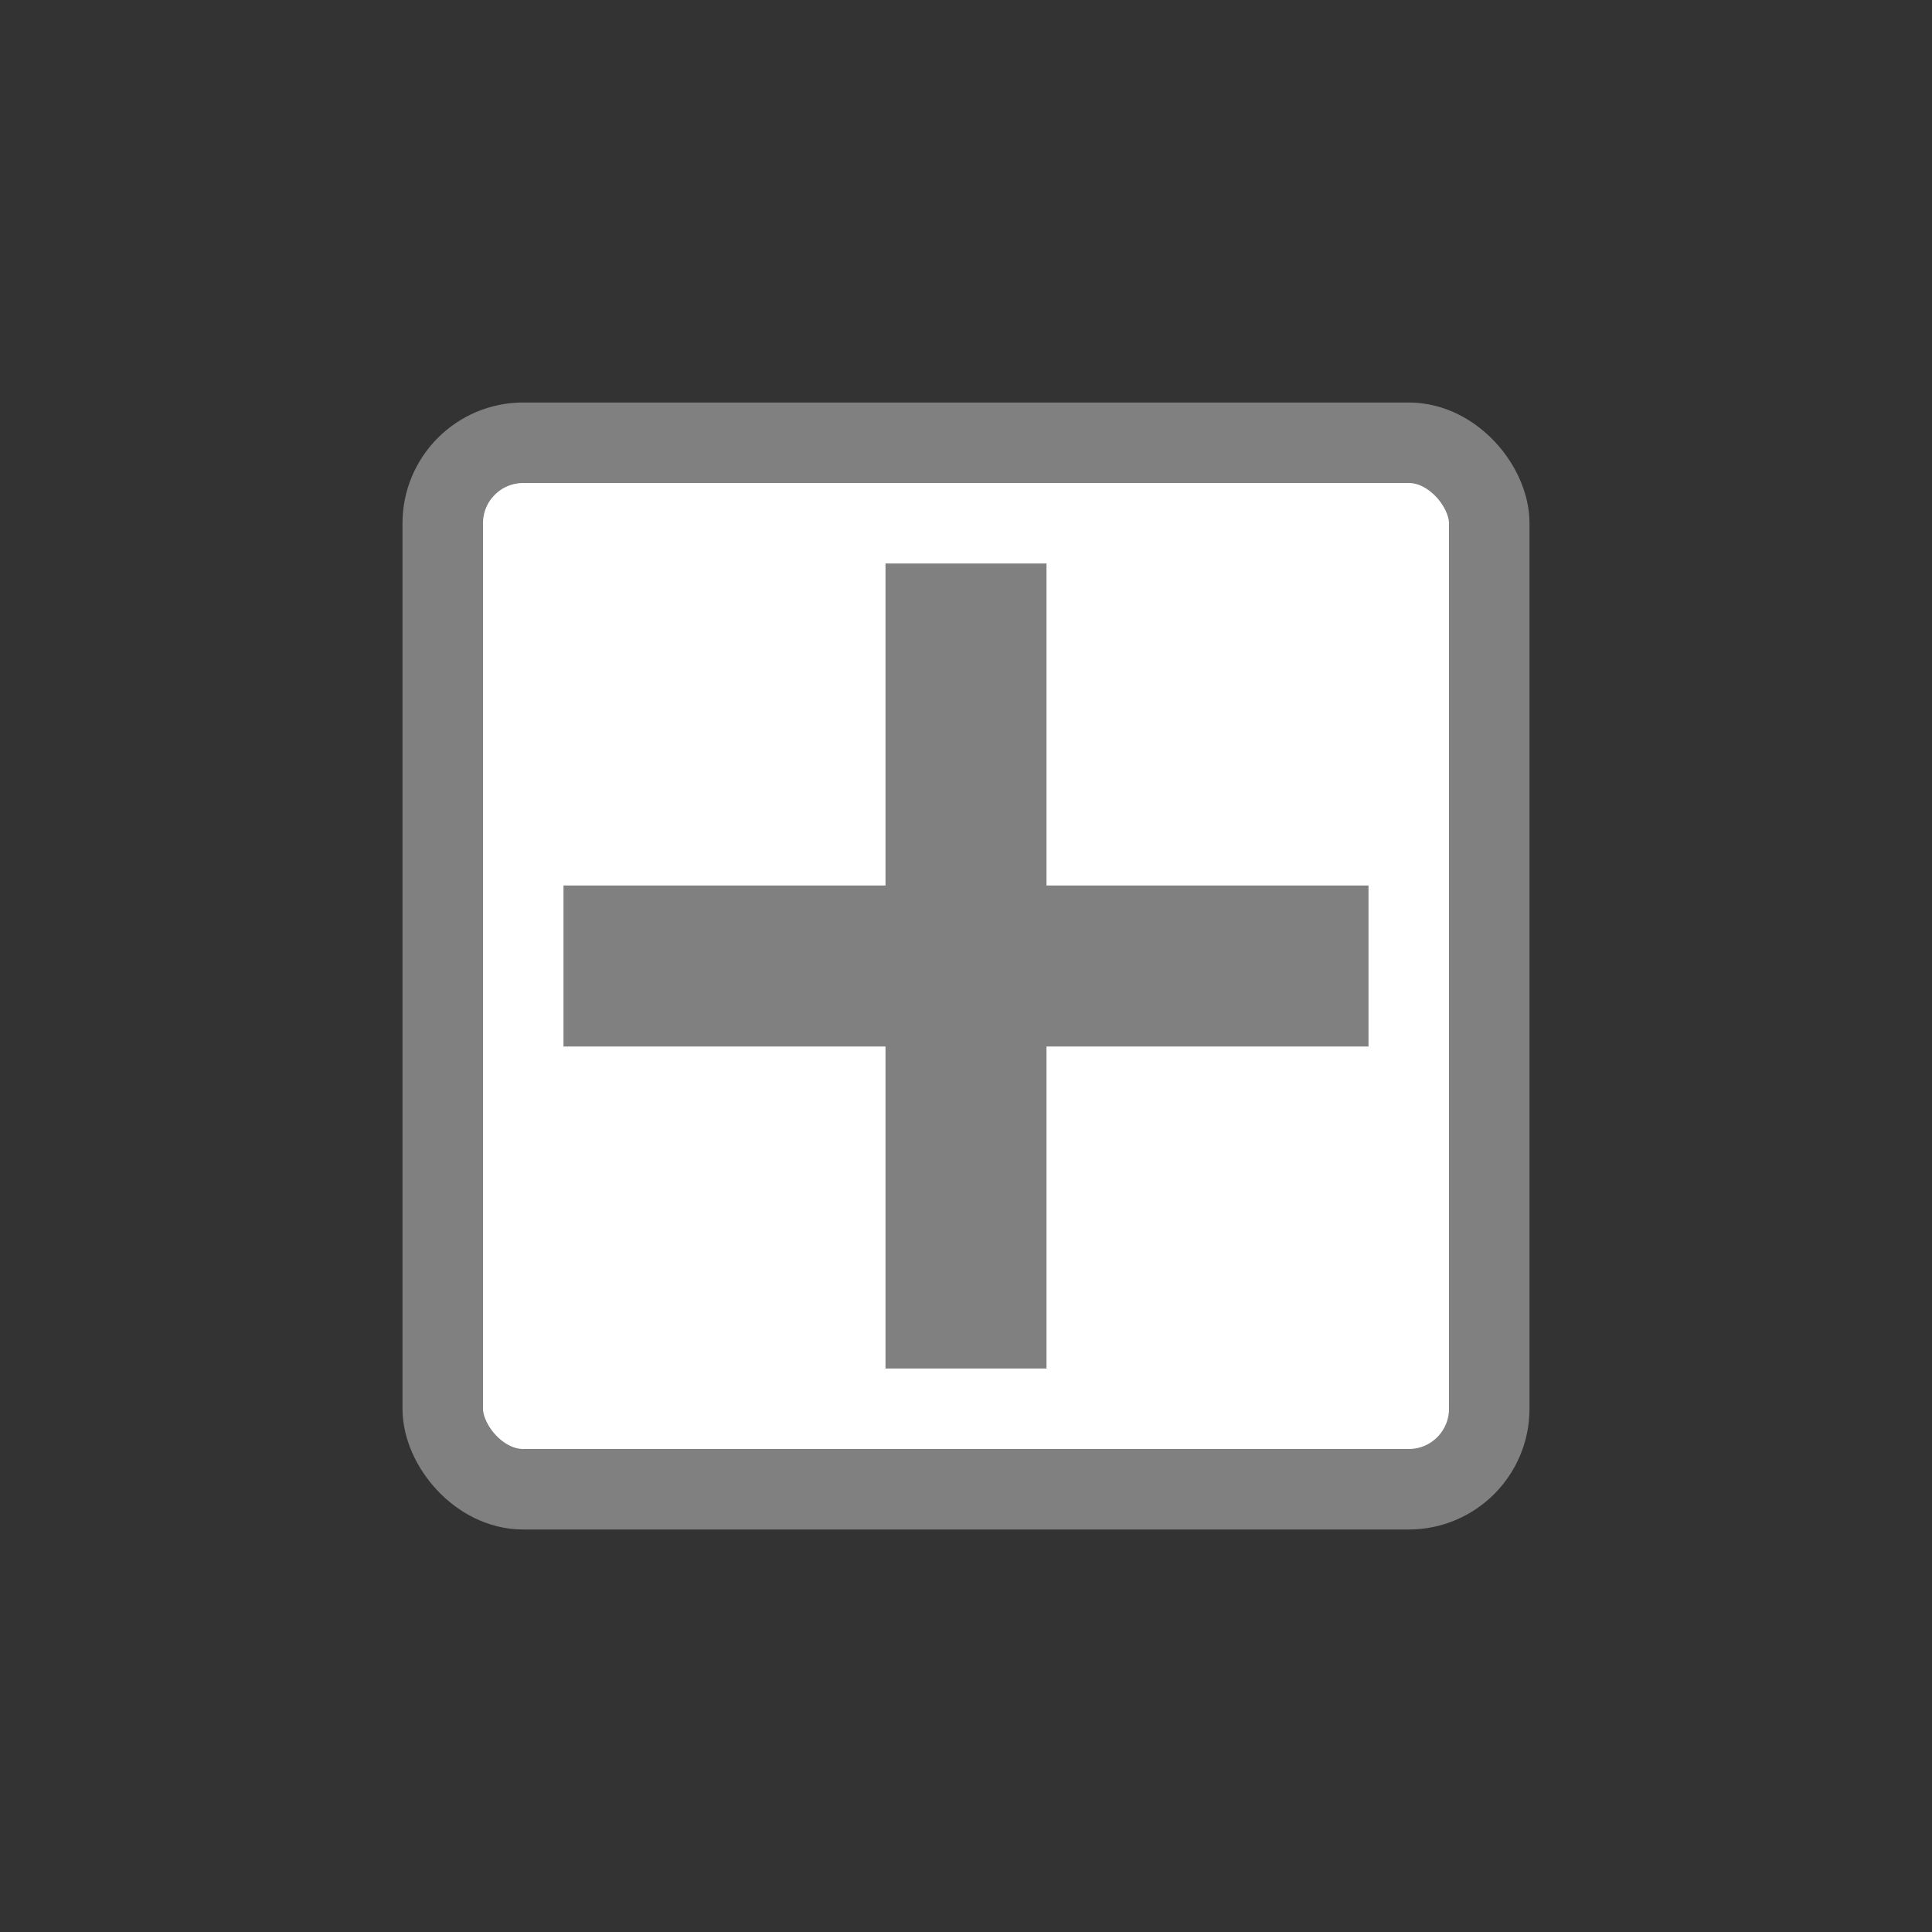<svg xmlns="http://www.w3.org/2000/svg" xmlns:svg="http://www.w3.org/2000/svg" id="svg2" width="24" height="24" version="1.1"><rect width="100%" height="100%" fill="#333333" stroke="none"/><g id="layer1" transform="translate(0,-1028.362)"><rect stroke-linejoin="miter" style="marker:none" id="rect2984" width="13" height="13" x="5.5" y="1033.862" fill="#fff" fill-opacity="1" fill-rule="nonzero" stroke="gray" stroke-dasharray="none" stroke-dashoffset="0" stroke-linecap="butt" stroke-miterlimit="4" stroke-opacity="1" stroke-width="1" color="#000" display="inline" enable-background="accumulate" overflow="visible" rx="1" ry="1" visibility="visible"/><path id="rect2995" fill="gray" fill-opacity="1" fill-rule="nonzero" stroke="none" stroke-width=".579" d="m 11,1035.362 0,4 -4,0 0,2 4,0 0,4 2,0 0,-4 4,0 0,-2 -4,0 0,-4 z" color="#000" display="inline" enable-background="accumulate" overflow="visible" visibility="visible" style="marker:none"/></g></svg>
